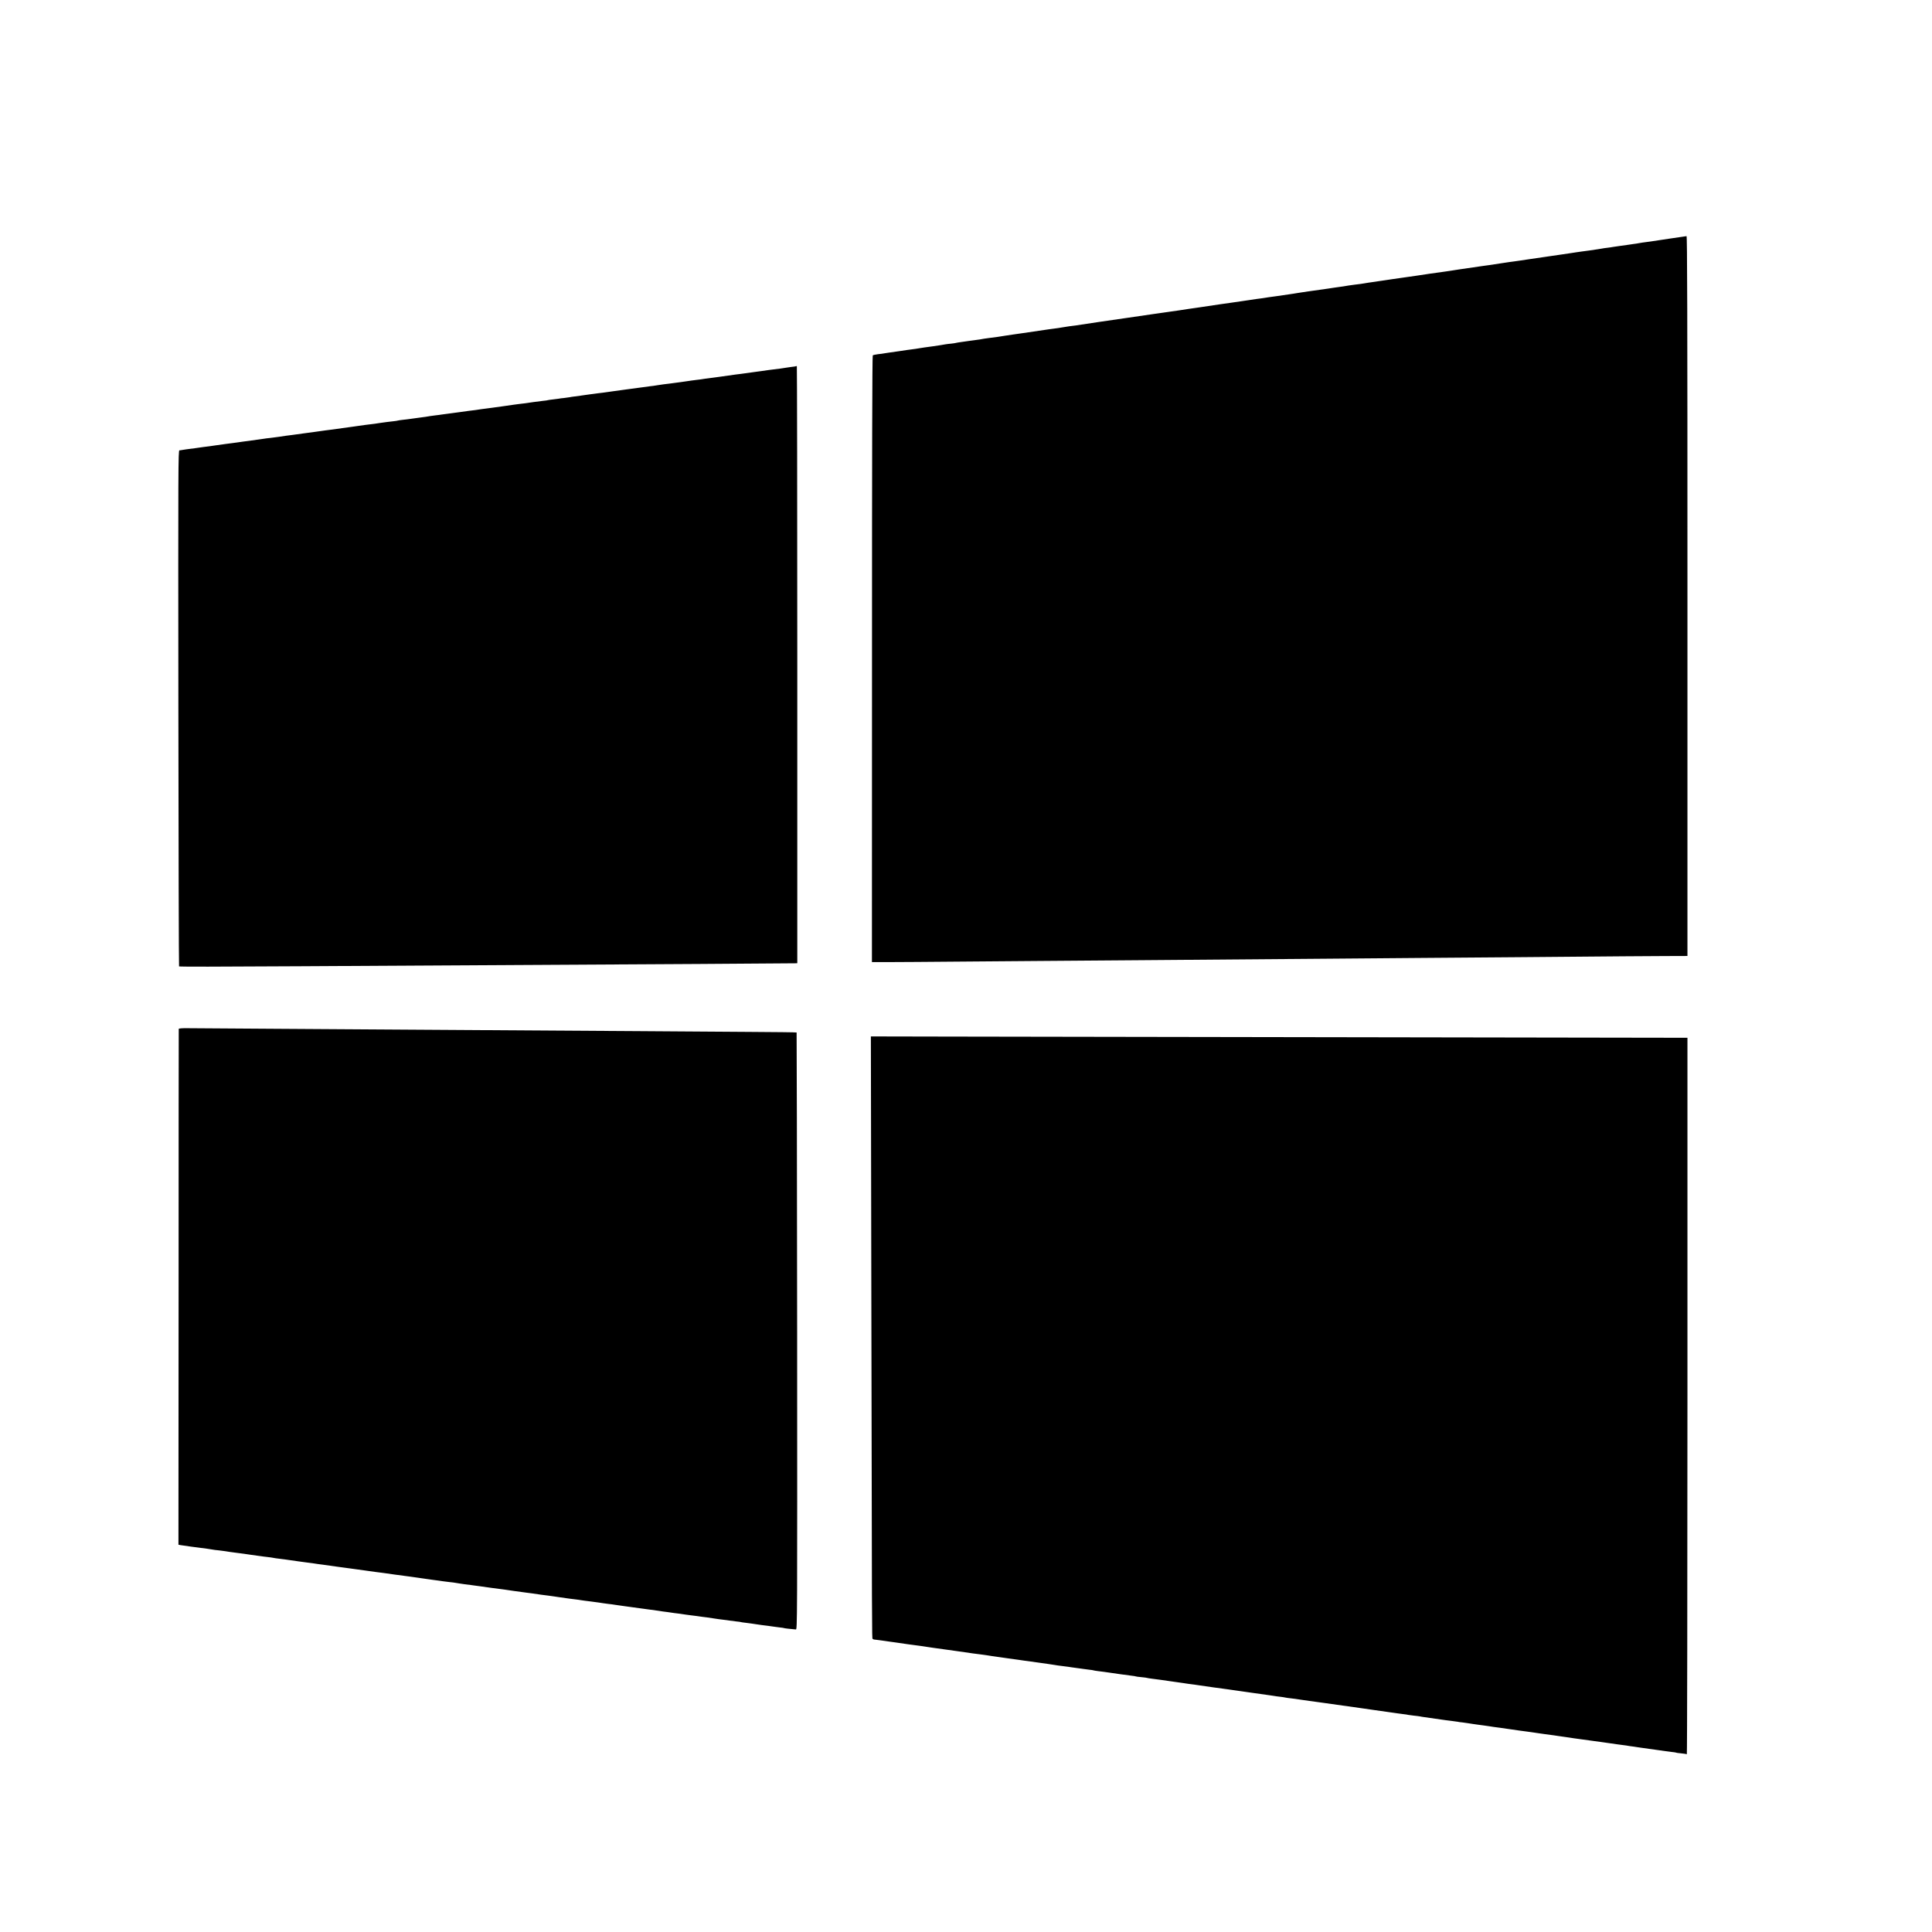<?xml version="1.0" encoding="UTF-8" standalone="no"?>
<svg
   xmlns:dc="http://purl.org/dc/elements/1.1/"
   xmlns:cc="http://creativecommons.org/ns#"
   xmlns:rdf="http://www.w3.org/1999/02/22-rdf-syntax-ns#"
   xmlns:svg="http://www.w3.org/2000/svg"
   xmlns="http://www.w3.org/2000/svg"
   xmlns:sodipodi="http://sodipodi.sourceforge.net/DTD/sodipodi-0.dtd"
   xmlns:inkscape="http://www.inkscape.org/namespaces/inkscape"
   version="1.0"
   width="256"
   height="256"
   viewBox="0 0 204.8 204.8"
   preserveAspectRatio="xMidYMid meet"
   id="svg2"
   inkscape:version="0.48.4 r9939"
   sodipodi:docname="20121126203812!Windows_logo_2012-Black.svg">
  <defs
     id="defs18" />
  <sodipodi:namedview
     pagecolor="#ffffff"
     bordercolor="#666666"
     borderopacity="1"
     objecttolerance="10"
     gridtolerance="10"
     guidetolerance="10"
     inkscape:pageopacity="0"
     inkscape:pageshadow="2"
     inkscape:window-width="1920"
     inkscape:window-height="1027"
     id="namedview16"
     showgrid="false"
     inkscape:zoom="1.4932279"
     inkscape:cx="324.25183"
     inkscape:cy="234.0871"
     inkscape:window-x="0"
     inkscape:window-y="31"
     inkscape:window-maximized="1"
     inkscape:current-layer="svg2" />
  <g
     transform="matrix(0.008,0,0,-0.008,18.876,186.785)"
     id="g6"
     style="fill:#000000;stroke:none">
    <path
       d="m 19755,20185 c -241,-37 -290,-44 -350,-51 -22,-3 -47,-7 -55,-9 -8,-2 -37,-7 -65,-10 -27,-4 -61,-8 -75,-11 -14,-2 -59,-8 -101,-14 -41,-6 -85,-12 -96,-14 -11,-3 -44,-7 -74,-11 -30,-3 -61,-8 -69,-10 -8,-2 -33,-6 -55,-9 -22,-3 -74,-11 -115,-17 -41,-6 -88,-12 -105,-14 -16,-3 -48,-7 -70,-10 -22,-4 -51,-8 -65,-10 -14,-2 -74,-11 -135,-20 -60,-9 -126,-18 -145,-21 -19,-2 -62,-9 -95,-14 -92,-14 -132,-20 -172,-25 -63,-9 -117,-17 -134,-20 -9,-2 -40,-6 -70,-10 -30,-3 -108,-15 -174,-25 -66,-10 -140,-21 -165,-25 -25,-3 -58,-8 -73,-10 -15,-2 -47,-7 -70,-10 -23,-3 -53,-8 -67,-10 -14,-2 -45,-7 -70,-10 -25,-3 -74,-11 -110,-16 -36,-5 -76,-12 -90,-14 -14,-2 -43,-6 -65,-10 -22,-3 -53,-8 -70,-10 -41,-5 -294,-41 -345,-50 -14,-2 -61,-9 -105,-15 -44,-6 -91,-13 -105,-15 -14,-3 -61,-9 -105,-15 -44,-6 -92,-13 -107,-16 -16,-2 -40,-6 -55,-8 -16,-3 -48,-8 -73,-11 -83,-12 -115,-16 -145,-22 -38,-6 -56,-9 -125,-17 -30,-4 -66,-9 -80,-11 -48,-9 -85,-14 -130,-20 -25,-3 -56,-7 -70,-10 -14,-2 -43,-7 -65,-10 -74,-11 -170,-24 -220,-31 -27,-3 -59,-8 -70,-10 -11,-2 -38,-7 -60,-9 -22,-3 -51,-7 -65,-10 -14,-3 -38,-7 -55,-9 -94,-14 -192,-28 -219,-32 -35,-4 -167,-23 -207,-30 -15,-2 -47,-6 -70,-9 -24,-3 -69,-10 -99,-15 -30,-5 -73,-11 -95,-14 -22,-3 -87,-12 -145,-21 -58,-8 -118,-17 -135,-19 -103,-15 -254,-37 -275,-41 -14,-2 -45,-7 -69,-10 -23,-3 -55,-7 -70,-10 -33,-6 -212,-32 -271,-40 -25,-3 -56,-8 -70,-10 -14,-3 -45,-7 -70,-10 -25,-3 -56,-8 -70,-10 -24,-4 -148,-22 -343,-50 -210,-30 -544,-79 -677,-100 -19,-3 -55,-7 -80,-10 -25,-3 -67,-10 -95,-15 -27,-5 -72,-12 -100,-15 -27,-3 -61,-8 -75,-10 -57,-9 -298,-44 -340,-50 -25,-3 -56,-8 -70,-10 -14,-2 -45,-7 -70,-10 -25,-3 -70,-10 -100,-15 -85,-14 -118,-19 -210,-30 -47,-6 -92,-13 -100,-15 -8,-2 -37,-7 -65,-10 -27,-3 -77,-10 -110,-15 -33,-5 -80,-12 -105,-15 -25,-3 -52,-8 -60,-10 -8,-3 -37,-7 -65,-10 -27,-2 -61,-7 -75,-9 -14,-3 -43,-7 -65,-11 -22,-3 -67,-10 -100,-15 -33,-5 -82,-12 -110,-15 -27,-4 -57,-8 -65,-10 -8,-2 -33,-6 -55,-9 -106,-14 -136,-18 -220,-31 -49,-8 -112,-17 -140,-20 -27,-4 -57,-8 -65,-10 -8,-2 -42,-7 -75,-10 -33,-4 -64,-11 -70,-16 -7,-7 -10,-1362 -10,-4024 l -1,-4015 21,0 c 71,-2 725,2 2210,15 446,3 1035,8 1310,10 938,7 1889,15 2520,20 347,3 896,7 1220,10 325,3 910,7 1300,10 1401,12 1634,14 1928,15 l 297,1 0,4770 c 0,3809 -3,4769 -12,4768 -7,-1 -112,-16 -233,-34 z"
       id="path8"
       inkscape:connector-curvature="0" />
    <path
       d="m 8189,18496 c -2,-2 -31,-7 -64,-10 -33,-4 -67,-9 -75,-11 -8,-2 -37,-6 -65,-10 -59,-6 -228,-29 -375,-50 -58,-8 -123,-17 -145,-20 -22,-2 -58,-7 -80,-10 -78,-11 -111,-16 -220,-31 -60,-8 -128,-17 -150,-20 -22,-2 -51,-7 -65,-9 -14,-3 -47,-7 -75,-10 -27,-3 -59,-7 -70,-9 -11,-2 -45,-7 -75,-11 -30,-4 -62,-8 -70,-10 -8,-1 -42,-6 -75,-10 -32,-4 -66,-8 -75,-10 -8,-1 -42,-6 -75,-9 -33,-4 -67,-9 -75,-11 -8,-2 -37,-6 -65,-10 -27,-3 -61,-7 -75,-10 -14,-2 -45,-6 -70,-9 -25,-3 -112,-15 -195,-26 -82,-12 -161,-22 -175,-24 -14,-2 -52,-7 -85,-12 -33,-4 -62,-8 -65,-9 -3,0 -36,-5 -75,-9 -38,-5 -79,-10 -90,-12 -11,-2 -40,-6 -65,-9 -25,-3 -56,-7 -70,-10 -14,-2 -47,-6 -75,-10 -27,-3 -57,-8 -65,-10 -8,-2 -40,-6 -71,-10 -31,-3 -66,-7 -77,-10 -12,-2 -47,-6 -78,-10 -32,-3 -60,-8 -63,-9 -3,-2 -35,-7 -71,-10 -36,-4 -92,-11 -125,-16 -33,-5 -79,-12 -102,-15 -24,-3 -61,-7 -84,-10 -23,-3 -53,-7 -68,-9 -14,-3 -80,-12 -146,-21 -66,-9 -131,-18 -145,-20 -14,-2 -48,-7 -76,-10 -28,-3 -59,-7 -70,-9 -24,-5 -121,-18 -154,-21 -27,-3 -179,-24 -220,-30 -14,-2 -47,-7 -75,-10 -27,-3 -61,-8 -75,-10 -14,-3 -47,-7 -75,-10 -27,-3 -61,-8 -75,-10 -37,-7 -79,-13 -135,-20 -27,-3 -77,-10 -110,-15 -33,-5 -87,-12 -120,-15 -33,-4 -62,-8 -65,-10 -3,-2 -30,-6 -60,-9 -30,-4 -68,-8 -85,-10 -63,-8 -121,-17 -160,-23 -22,-3 -51,-7 -65,-8 -14,-2 -43,-5 -65,-8 -22,-4 -60,-9 -85,-12 -25,-3 -56,-8 -70,-10 -14,-2 -79,-11 -145,-20 -66,-9 -131,-18 -145,-20 -14,-2 -49,-7 -79,-10 -30,-4 -62,-8 -71,-10 -9,-2 -41,-6 -71,-10 -30,-3 -97,-13 -149,-20 -52,-8 -117,-17 -145,-20 -65,-8 -106,-13 -180,-25 -33,-5 -85,-12 -115,-15 -30,-3 -66,-7 -80,-10 -14,-2 -45,-7 -70,-10 -43,-5 -167,-22 -220,-30 -14,-2 -45,-6 -70,-10 -25,-3 -58,-8 -75,-10 -16,-2 -48,-6 -70,-9 -65,-9 -126,-17 -143,-20 -10,-2 -43,-7 -76,-11 -32,-3 -68,-8 -80,-10 -11,-2 -59,-9 -106,-15 -104,-13 -160,-21 -180,-25 -8,-2 -23,-4 -32,-4 -16,-1 -17,-204 -14,-3416 2,-1879 6,-3418 9,-3422 6,-5 479,-5 1612,2 899,6 3034,18 5285,30 685,4 1256,8 1270,9 l 25,1 0,3953 c 0,2175 -3,3956 -6,3958 -3,2 -8,2 -10,0 z"
       id="path10"
       inkscape:connector-curvature="0" />
    <path
       d="M 9,9715 C 8,9710 7,8169 7,6293 l -2,-3413 25,-5 c 14,-2 79,-12 145,-21 149,-20 148,-20 215,-28 30,-4 62,-9 70,-11 8,-2 44,-7 80,-10 36,-4 74,-9 85,-11 24,-5 77,-12 130,-19 61,-7 189,-25 211,-29 10,-2 46,-7 79,-11 32,-4 68,-9 80,-11 11,-2 41,-6 66,-8 26,-3 57,-7 70,-10 13,-3 47,-8 74,-11 28,-3 64,-8 80,-10 17,-3 48,-7 70,-10 22,-3 69,-10 105,-15 36,-5 85,-12 110,-15 57,-7 118,-15 151,-21 15,-2 47,-6 70,-9 24,-3 107,-15 184,-26 77,-10 157,-21 178,-24 20,-3 56,-7 80,-11 23,-3 69,-9 102,-14 33,-5 101,-14 150,-21 50,-6 99,-13 110,-14 11,-2 74,-11 140,-20 66,-9 134,-18 150,-20 17,-3 50,-7 75,-10 25,-3 56,-7 70,-10 14,-2 45,-7 70,-10 25,-4 56,-8 70,-10 14,-2 45,-6 70,-10 25,-3 62,-8 83,-11 46,-7 66,-10 142,-19 33,-3 71,-8 85,-11 14,-2 36,-6 50,-8 28,-5 95,-14 155,-21 64,-8 263,-36 282,-39 10,-2 47,-7 83,-11 36,-4 74,-9 85,-11 18,-4 201,-29 285,-40 19,-2 51,-7 70,-9 82,-13 174,-25 218,-30 26,-3 58,-8 72,-10 14,-3 41,-7 60,-9 74,-10 132,-18 148,-21 10,-1 42,-6 73,-9 31,-4 66,-8 77,-11 11,-2 75,-11 144,-19 68,-9 135,-18 148,-21 13,-2 46,-7 74,-10 28,-3 62,-7 76,-10 14,-2 45,-7 70,-10 25,-4 56,-8 70,-10 14,-2 63,-9 110,-15 47,-6 96,-13 110,-15 14,-2 63,-9 110,-15 47,-6 97,-13 111,-15 14,-3 43,-7 64,-10 34,-4 81,-10 145,-20 14,-2 50,-7 80,-10 30,-4 63,-9 74,-11 10,-2 44,-6 75,-10 31,-3 63,-8 72,-9 9,-2 40,-6 70,-10 30,-3 95,-12 145,-20 49,-8 115,-17 145,-20 30,-3 63,-8 74,-10 11,-2 49,-7 85,-11 36,-3 68,-8 71,-10 3,-1 31,-6 63,-9 31,-4 65,-8 76,-10 10,-2 40,-6 67,-10 26,-4 58,-8 69,-10 12,-2 48,-7 80,-10 33,-4 68,-9 79,-11 11,-2 45,-7 75,-10 30,-3 57,-7 60,-9 4,-3 85,-12 156,-18 19,-2 19,67 17,3952 -2,2175 -5,3956 -7,3958 -2,3 -289,6 -638,8 -348,2 -1000,7 -1448,10 -754,5 -1551,10 -3110,20 -338,2 -1099,7 -1690,11 -591,3 -1126,7 -1187,8 -69,1 -113,-3 -114,-9 z"
       id="path12"
       inkscape:connector-curvature="0" />
    <path
       d="m 9186,6265 c 8,-4661 8,-4622 17,-4632 5,-4 12,-8 15,-9 4,0 34,-4 67,-8 33,-5 69,-10 80,-11 11,-2 39,-6 61,-9 23,-4 59,-9 80,-11 22,-3 102,-14 179,-26 77,-11 158,-22 180,-24 22,-3 51,-7 65,-10 14,-3 41,-7 60,-9 66,-9 265,-36 330,-46 36,-5 83,-12 105,-15 22,-3 72,-10 110,-16 39,-5 88,-12 110,-14 22,-3 51,-7 65,-9 14,-3 45,-8 70,-11 25,-4 56,-8 70,-10 14,-2 45,-7 70,-10 25,-3 56,-7 70,-10 24,-4 38,-6 145,-20 28,-4 61,-9 75,-11 14,-2 93,-13 175,-24 141,-20 166,-23 240,-35 17,-3 48,-8 70,-10 92,-12 121,-15 140,-19 12,-2 48,-7 80,-11 33,-4 69,-9 80,-11 11,-2 45,-7 75,-10 30,-3 57,-7 60,-9 3,-2 30,-6 60,-10 30,-3 66,-8 80,-10 14,-2 45,-7 70,-10 25,-3 90,-13 145,-21 55,-8 123,-17 150,-20 28,-3 52,-7 55,-9 3,-2 37,-7 75,-10 39,-4 72,-8 75,-10 3,-2 30,-6 60,-10 30,-3 82,-10 115,-15 33,-5 80,-12 105,-15 25,-3 56,-7 70,-10 14,-3 45,-7 70,-10 25,-3 56,-7 70,-10 23,-4 69,-11 137,-19 15,-2 46,-7 68,-10 22,-3 103,-15 180,-26 77,-11 160,-22 185,-25 25,-3 56,-7 70,-10 14,-2 45,-7 70,-10 25,-3 56,-8 70,-10 14,-2 45,-7 70,-10 25,-4 56,-8 70,-10 46,-7 184,-26 220,-31 19,-3 46,-7 60,-9 14,-3 48,-7 75,-10 28,-3 57,-8 65,-10 8,-2 40,-7 70,-10 52,-6 68,-8 138,-19 15,-3 65,-10 112,-16 47,-6 96,-13 110,-15 14,-2 43,-6 65,-9 73,-10 469,-66 505,-71 19,-3 100,-15 180,-26 80,-11 156,-22 170,-24 14,-2 45,-6 70,-10 25,-4 56,-8 70,-10 14,-2 48,-7 75,-10 28,-3 57,-7 65,-10 8,-2 42,-6 75,-10 33,-3 69,-8 80,-10 11,-3 38,-7 60,-10 68,-10 259,-37 280,-40 11,-1 47,-6 80,-10 33,-4 69,-9 80,-11 11,-3 40,-7 65,-9 25,-3 56,-8 70,-10 14,-3 43,-7 65,-10 22,-3 54,-7 70,-10 17,-3 50,-7 75,-10 25,-3 56,-7 70,-10 14,-3 43,-7 65,-10 22,-2 119,-16 215,-30 96,-14 193,-28 215,-30 22,-3 58,-8 80,-11 22,-4 49,-8 60,-9 11,-2 58,-8 105,-15 47,-6 101,-13 120,-16 19,-3 46,-7 60,-9 14,-3 45,-7 70,-10 25,-3 56,-7 70,-10 14,-3 43,-7 65,-10 22,-2 58,-7 80,-11 66,-9 86,-12 175,-24 47,-6 96,-13 110,-15 14,-2 61,-9 105,-15 44,-6 91,-13 105,-15 14,-2 48,-7 75,-10 28,-3 61,-8 75,-11 14,-2 43,-7 65,-9 22,-3 51,-7 65,-10 14,-3 45,-7 70,-10 25,-3 106,-14 180,-25 74,-11 159,-23 189,-26 30,-3 58,-7 61,-9 4,-3 36,-7 70,-10 35,-4 67,-8 72,-11 4,-3 8,2132 8,4744 l 0,4749 -1242,2 c -1208,2 -6583,11 -8586,14 l -992,2 6,-3350 z"
       id="path14"
       inkscape:connector-curvature="0" />
  </g>
</svg>
